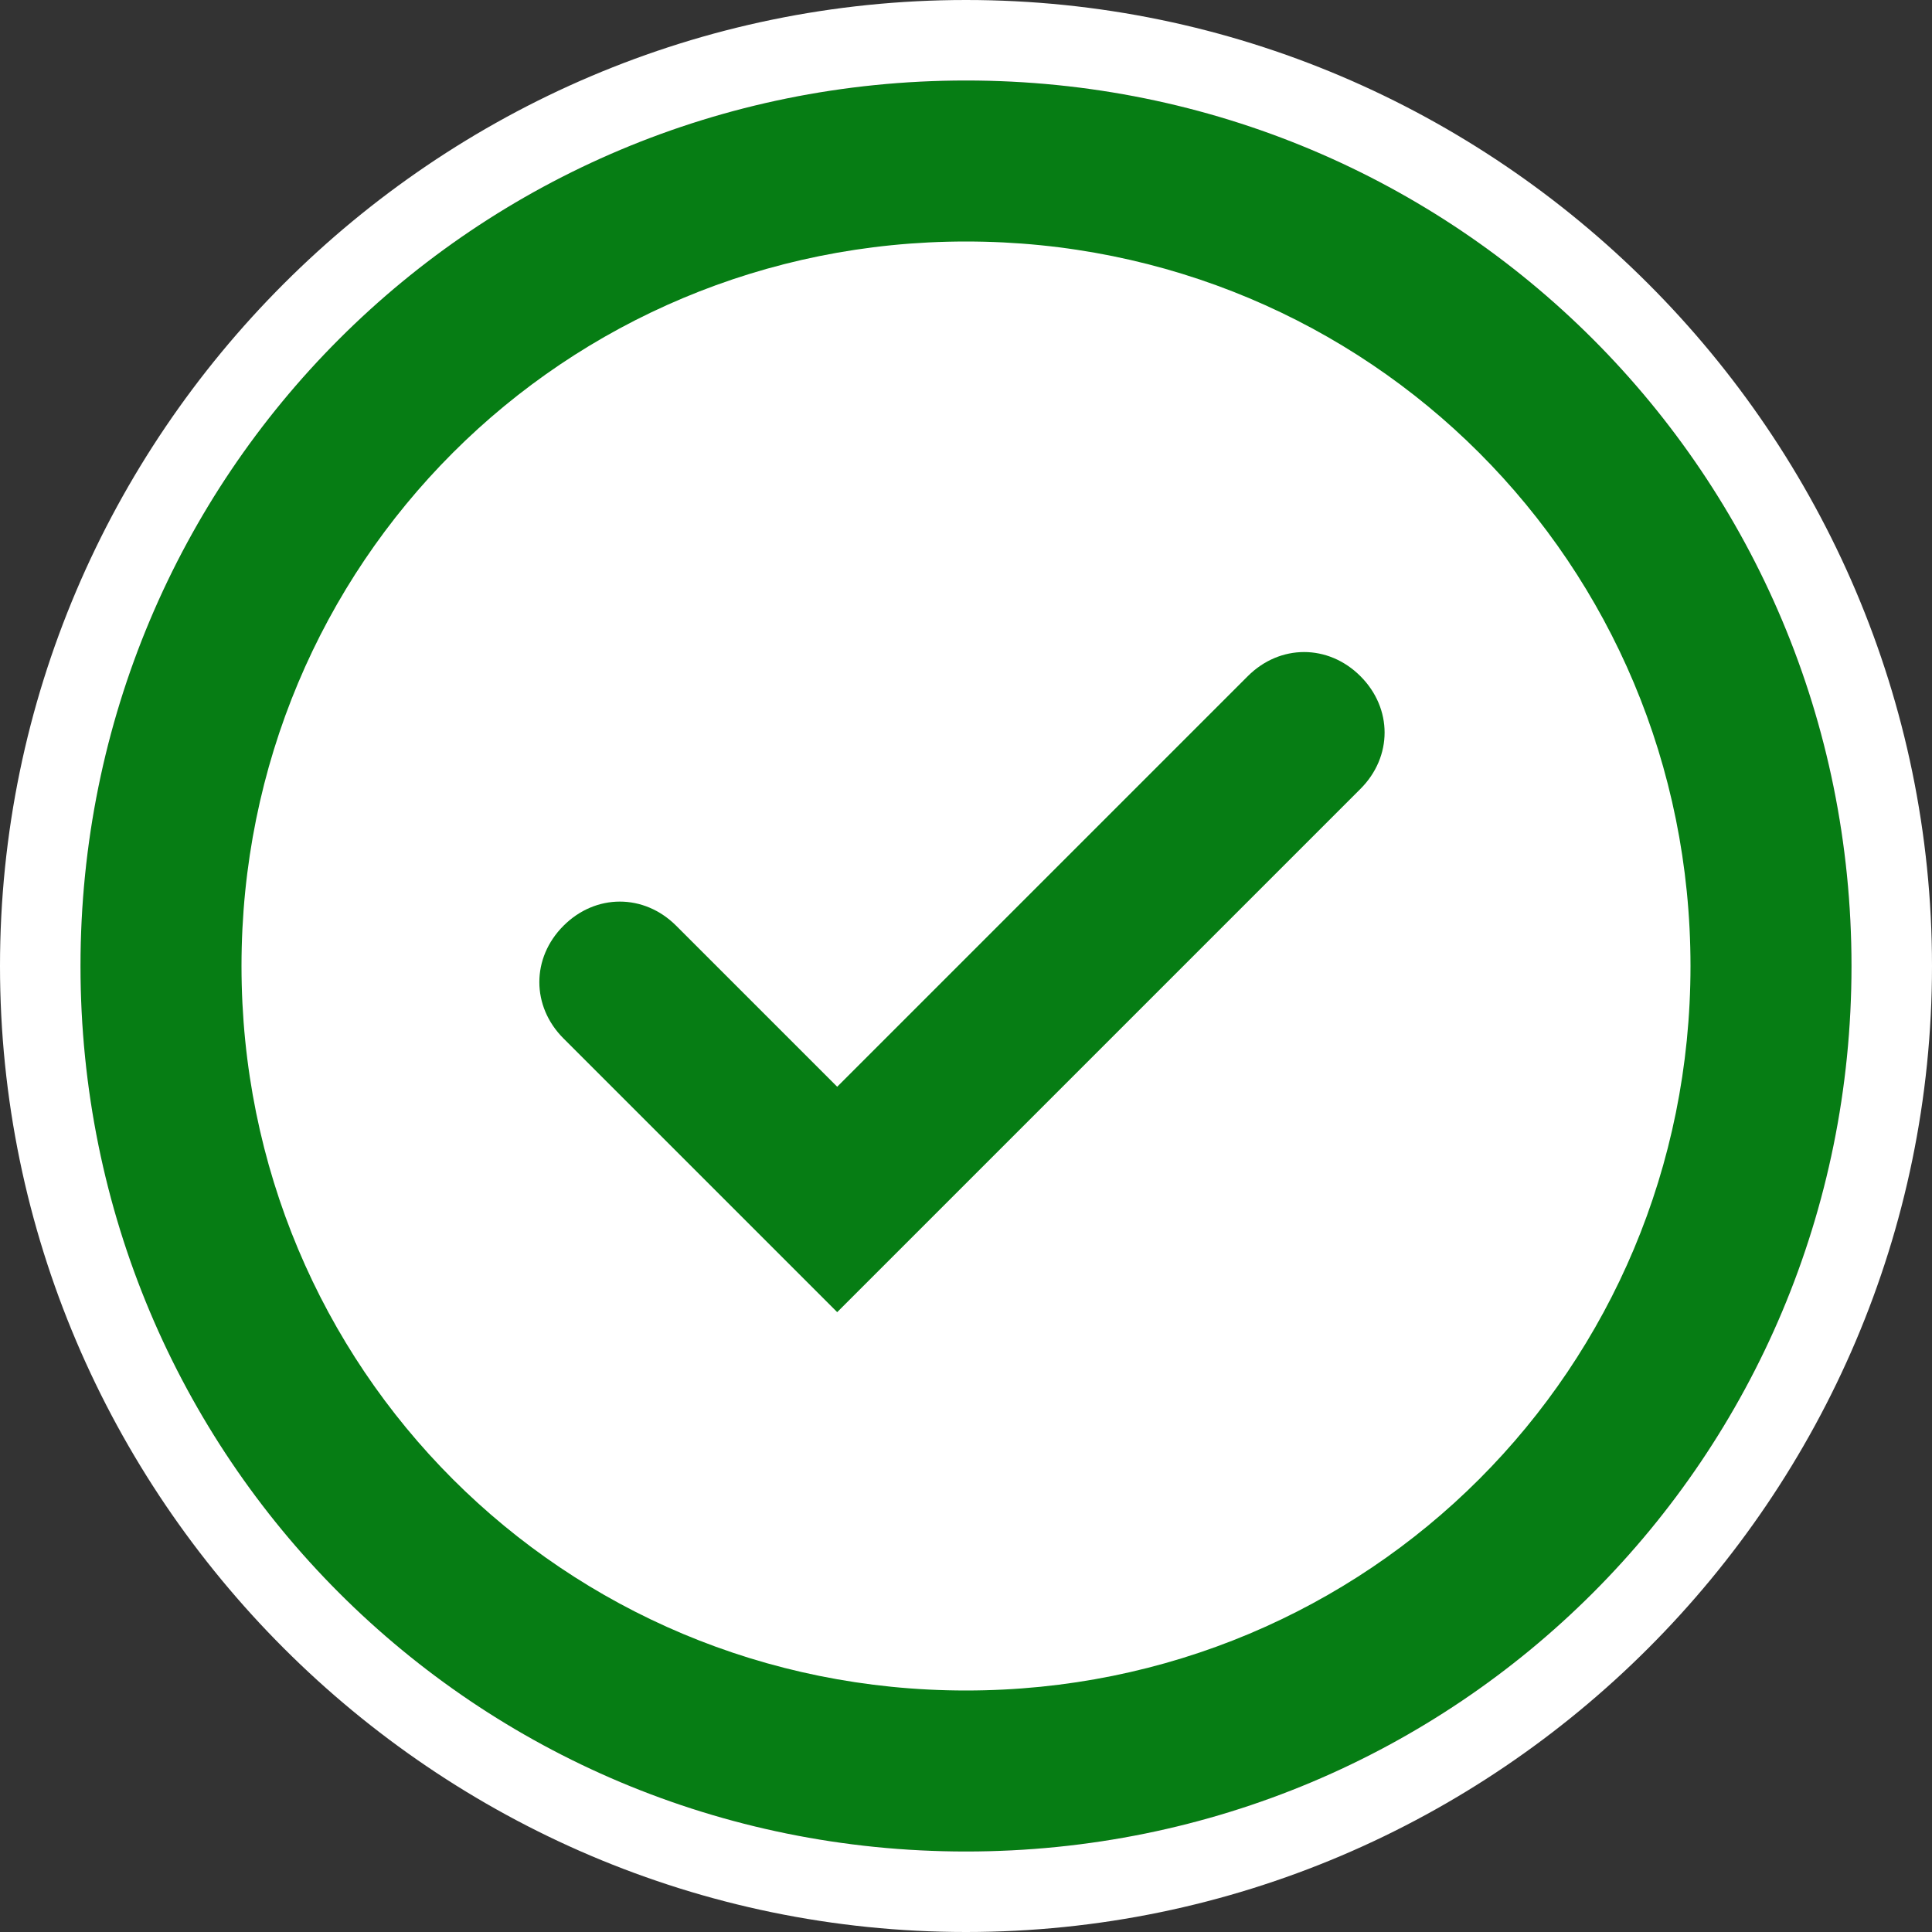 <?xml version="1.0" encoding="utf-8"?>
<!-- Generator: Adobe Illustrator 21.1.0, SVG Export Plug-In . SVG Version: 6.00 Build 0)  -->
<svg version="1.1" id="Layer_1" xmlns="http://www.w3.org/2000/svg" xmlns:xlink="http://www.w3.org/1999/xlink" x="0px" y="0px"
	 viewBox="0 0 24 24" style="enable-background:new 0 0 24 24;" xml:space="preserve">
<rect x="0" y="0" width="24" height="24" fill="#333333" stroke="none"/>
<style type="text/css">
	.st0{fill:#FFFFFF;}
	.st1{fill:#067D14;}
</style>
<g>
	<path class="st0" d="M12,22C6.5,22,2,17.5,2,12S6.5,2,12,2s10,4.5,10,10S17.5,22,12,22z"/>
	<path class="st1" d="M12,3c5,0,9,4,9,9s-4,9-9,9s-9-4-9-9S7,3,12,3 M12,1C5.9,1,1,5.9,1,12s4.9,11,11,11s11-4.9,11-11S18.1,1,12,1
		L12,1z"/>
</g>
<g>
	<path class="st1" d="M10.4,16.3l-3.4-3.4c-0.4-0.4-0.4-1,0-1.4s1-0.4,1.4,0l2,2l5.1-5.1c0.4-0.4,1-0.4,1.4,0s0.4,1,0,1.4L10.4,16.3
		z"/>
</g>
<g>
	<g>
		<path class="st0" d="M12,1c6.1,0,11,4.9,11,11s-4.9,11-11,11S1,18.1,1,12S5.9,1,12,1 M12,0C5.4,0,0,5.4,0,12s5.4,12,12,12
			s12-5.4,12-12S18.6,0,12,0L12,0z"/>
	</g>
</g>
</svg>
